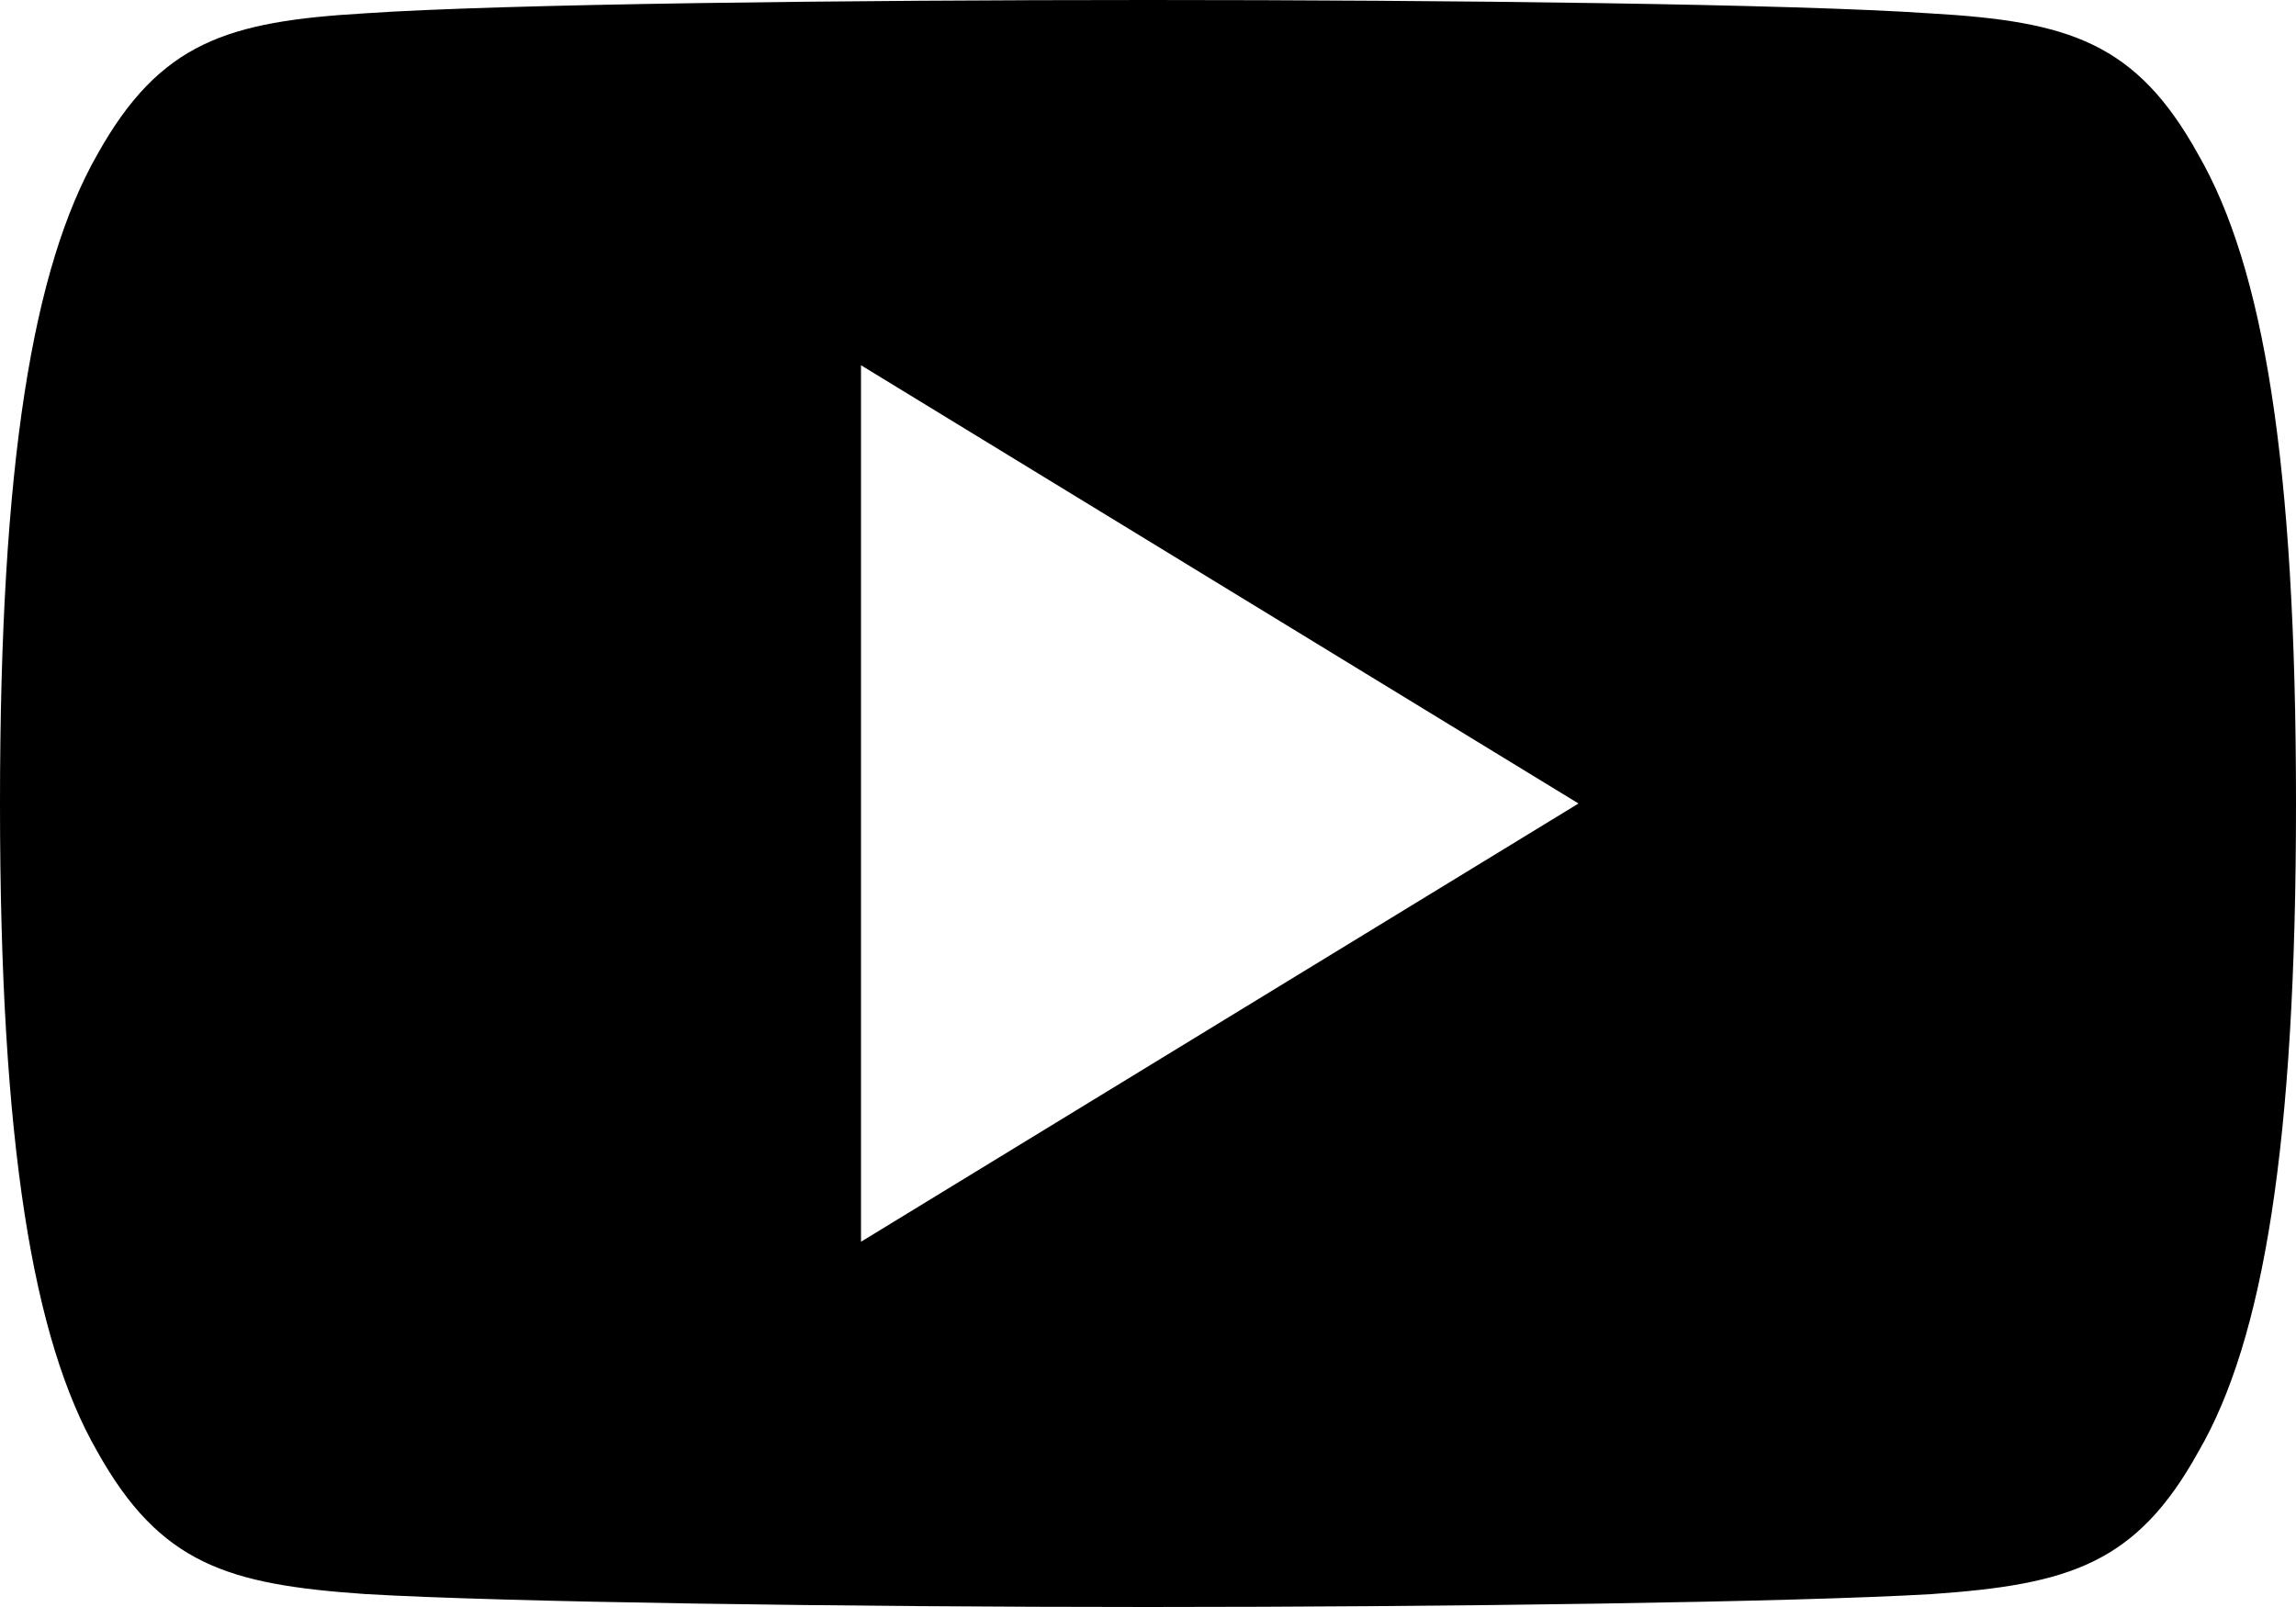 <?xml version="1.0" encoding="UTF-8"?>
<svg width="20px" height="14px" viewBox="0 0 20 14" version="1.1" xmlns="http://www.w3.org/2000/svg" xmlns:xlink="http://www.w3.org/1999/xlink">
    <path d="M19.15,1.349 C18.608,0.367 18.019,0.186 16.82,0.117 C15.623,0.034 12.611,0 10.002,0 C7.389,0 4.376,0.034 3.18,0.116 C1.984,0.186 1.394,0.365 0.846,1.349 C0.288,2.33 0,4.021 0,6.996 C0,6.999 0,7 0,7 C0,7.003 0,7.004 0,7.004 L0,7.006 C0,9.969 0.288,11.672 0.846,12.643 C1.394,13.626 1.982,13.804 3.179,13.887 C4.376,13.958 7.389,14 10.002,14 C12.611,14 15.623,13.958 16.821,13.888 C18.02,13.805 18.609,13.627 19.151,12.645 C19.715,11.673 20,9.971 20,7.008 C20,7.008 20,7.004 20,7.001 C20,7.001 20,6.999 20,6.997 C20,4.021 19.715,2.33 19.15,1.349 Z M7.5,10.818 L7.5,3.182 L13.75,7 L7.5,10.818 Z"></path>
</svg>